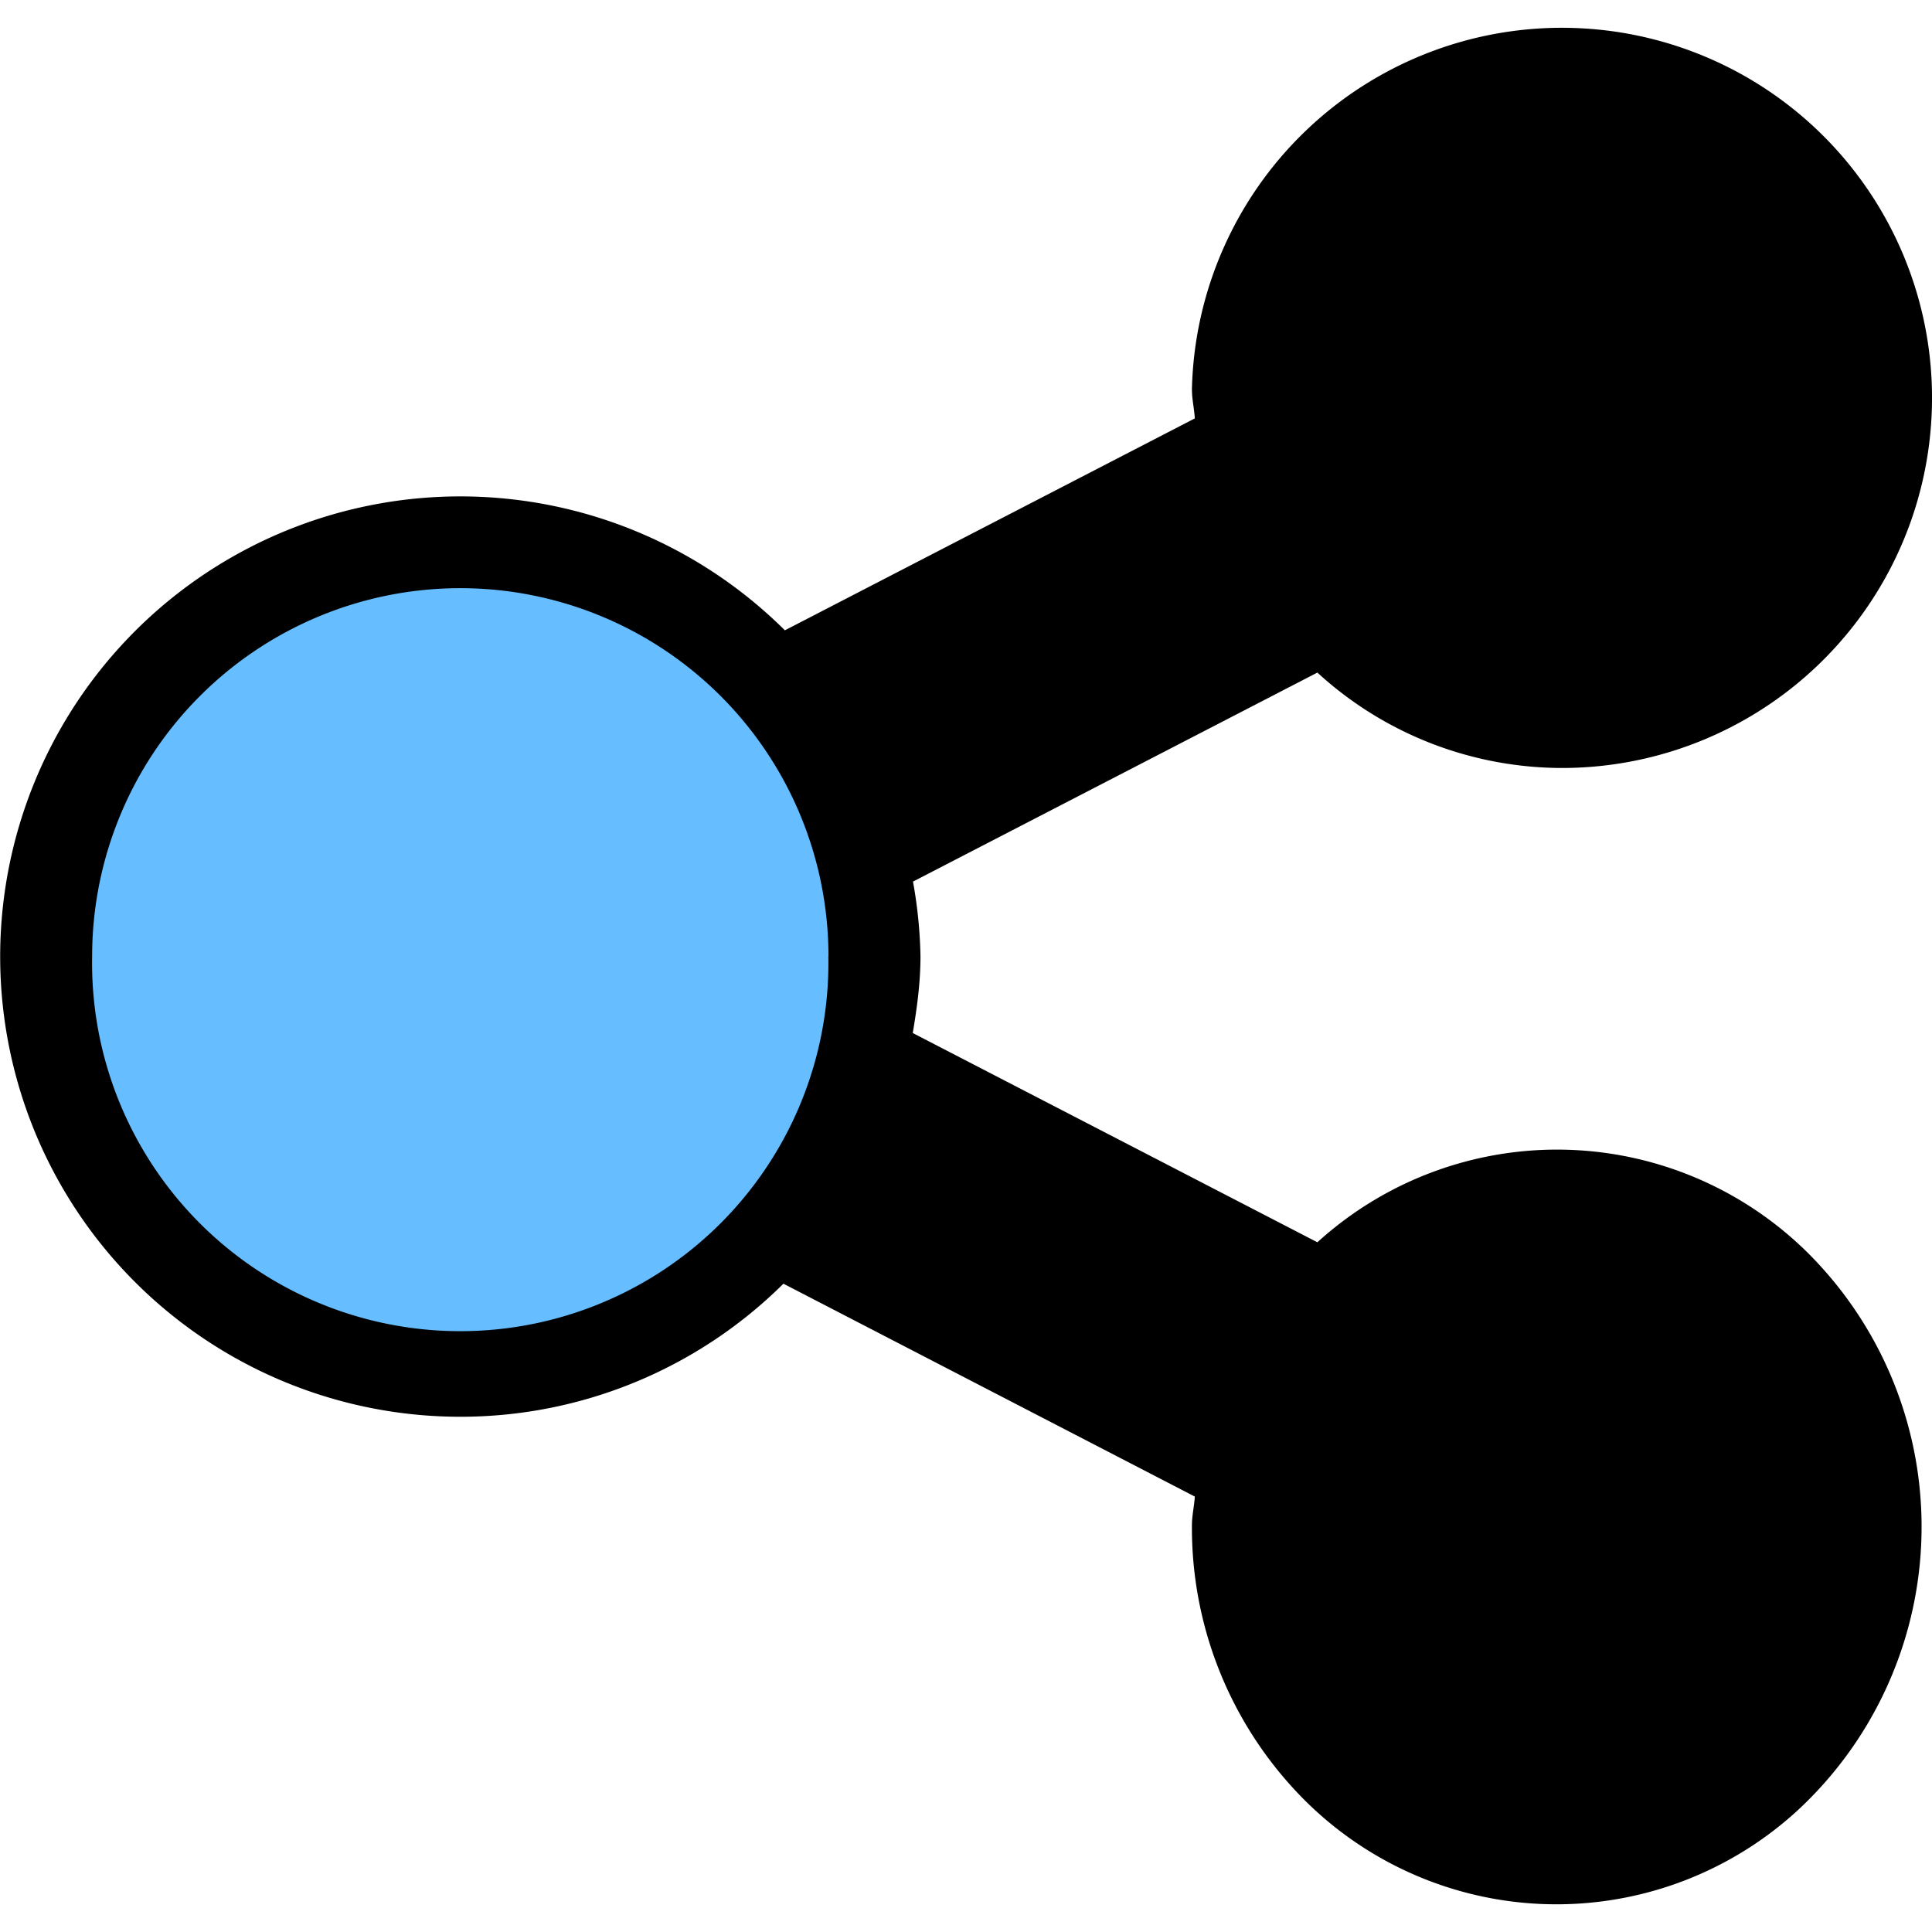 <svg xmlns="http://www.w3.org/2000/svg" viewBox="0 0 16 16">
	<path d="M15.079 10.488a2.95 2.95 0 0 0-4.169-.2L7.559 8.555c.035-.207.064-.417.064-.634a3.83 3.83 0 0 0-.062-.62L10.91 5.57c.56.514 1.294.796 2.055.79a3.065 3.065 0 1 0-3.094-3.137c0 .083.019.16.024.242L6.5 5.22a3.811 3.811 0 1 0-2.689 6.513 3.795 3.795 0 0 0 2.677-1.102l3.407 1.763c-.005.08-.024.157-.024.24a3.19 3.19 0 0 0 .834 2.17 2.953 2.953 0 0 0 4.17.2 3.201 3.201 0 0 0 .204-4.516" class="tsharing-user-icon-color"/>
	<path d="M6.86 7.92a3.049 3.049 0 1 1-6.097 0 3.049 3.049 0 0 1 6.098 0" class="tsharing-user-chip" fill="#66BDFF"/>
</svg>
